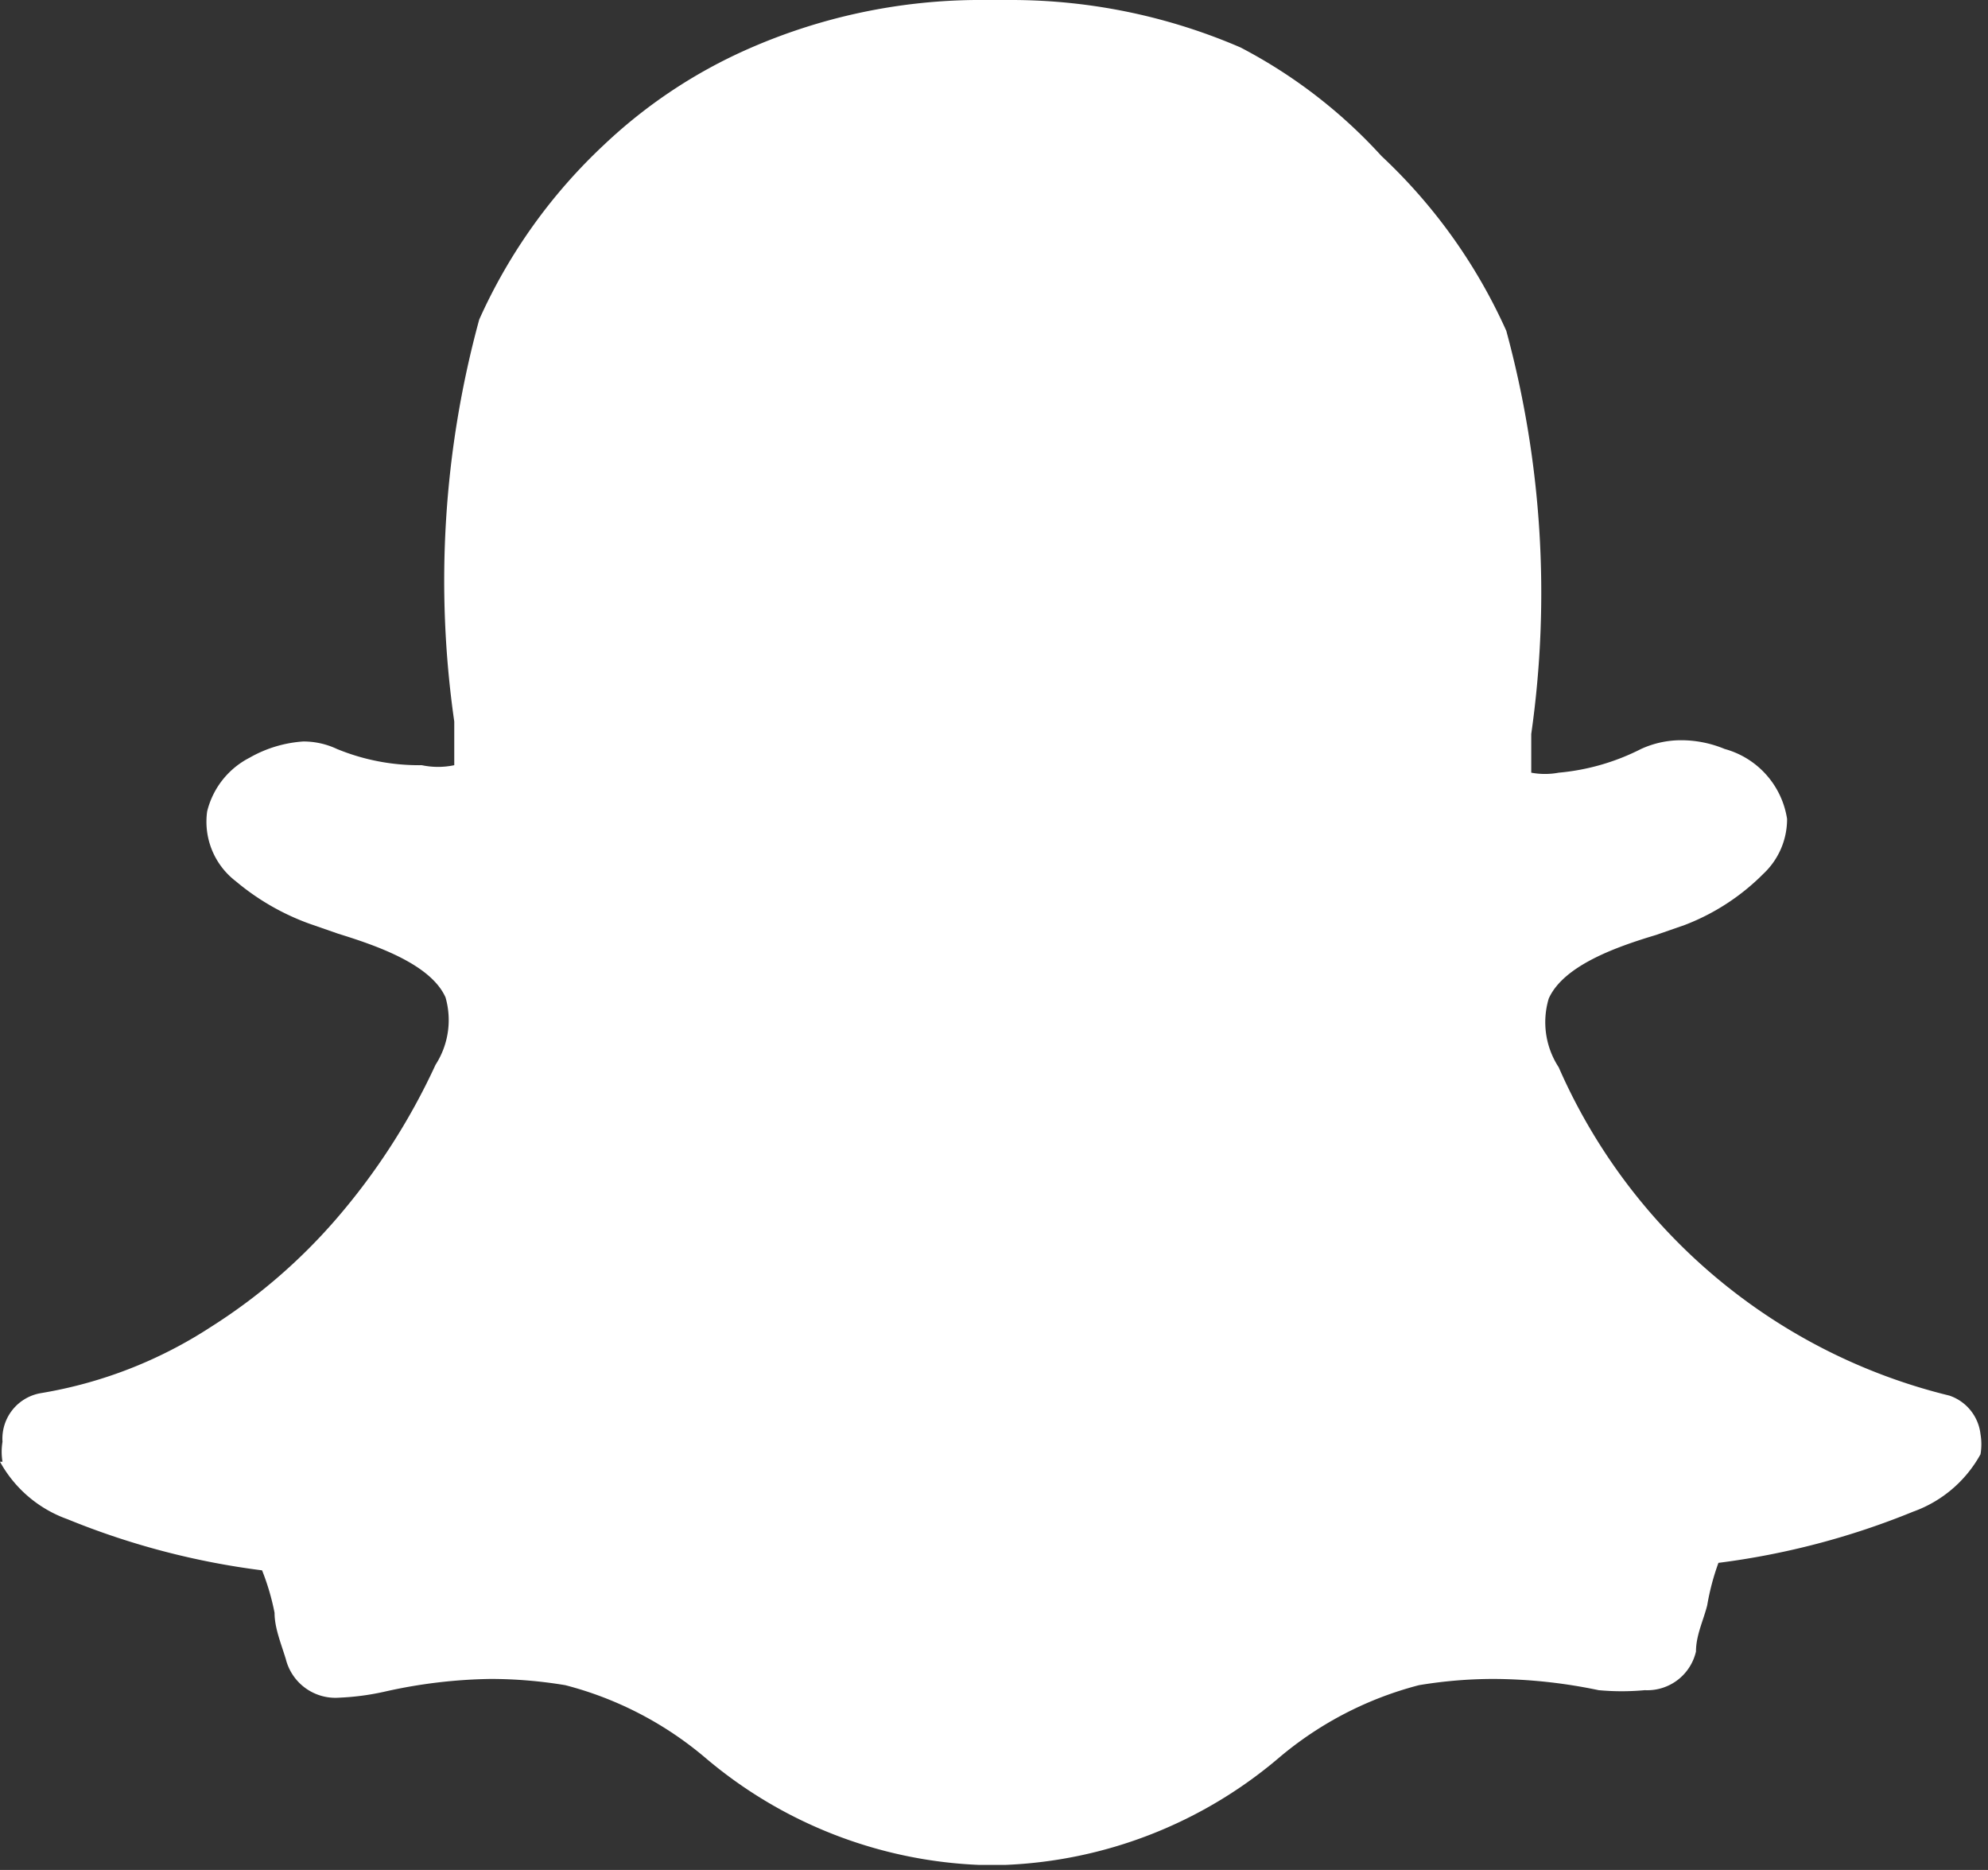 <svg id="snapchat" xmlns="http://www.w3.org/2000/svg" width="15.93" height="14.98" viewBox="0 0 15.93 14.98">
  <rect x="0" y="0" width="15.93" height="14.98" fill="#333333" stroke="none"/>
  <defs>
    <style>
      .cls-1 {
        fill: #fff;
      }
    </style>
  </defs>
  <path id="snapchat-path" data-name="snapchat" class="cls-1" d="M15.62,11.18a4.61,4.61,0,0,1-3.13-2.63v0A.66.66,0,0,1,12.41,8c.12-.27.56-.42.86-.51l.23-.08A1.79,1.79,0,0,0,14.13,7a.6.6,0,0,0,.19-.44A.69.69,0,0,0,13.82,6a.91.91,0,0,0-.35-.07.77.77,0,0,0-.32.07,1.81,1.81,0,0,1-.66.19.6.6,0,0,1-.22,0l0-.31v0a8,8,0,0,0-.2-3.23,4.36,4.36,0,0,0-1-1.4A4.07,4.07,0,0,0,9.94.38,4.64,4.64,0,0,0,8.12,0H7.81A4.62,4.62,0,0,0,6,.39a4.06,4.06,0,0,0-1.16.77,4.35,4.35,0,0,0-1,1.4,7.94,7.94,0,0,0-.2,3.22h0l0,.35a.63.63,0,0,1-.26,0A1.73,1.73,0,0,1,2.7,6a.63.63,0,0,0-.27-.06A1,1,0,0,0,2,6.07a.66.66,0,0,0-.34.43.6.6,0,0,0,.23.56,1.94,1.94,0,0,0,.59.34l.23.08c.29.09.74.24.86.51a.66.66,0,0,1-.08.54v0a5.25,5.25,0,0,1-.8,1.24,4.52,4.52,0,0,1-1,.86,3.56,3.56,0,0,1-1.36.53.37.37,0,0,0-.31.39.49.49,0,0,0,0,.16H0a1,1,0,0,0,.54.46,6.16,6.16,0,0,0,1.56.41,1.91,1.91,0,0,1,.1.34c0,.12.05.24.09.37a.41.41,0,0,0,.43.31,2.05,2.05,0,0,0,.37-.05,4.11,4.11,0,0,1,.84-.1,3.65,3.65,0,0,1,.6.05,2.83,2.83,0,0,1,1.12.58,3.62,3.62,0,0,0,2.2.86h.2a3.61,3.61,0,0,0,2.2-.86h0a2.84,2.84,0,0,1,1.12-.58,3.65,3.65,0,0,1,.6-.05,4.18,4.18,0,0,1,.84.09,2,2,0,0,0,.37,0h0a.4.4,0,0,0,.41-.31c0-.13.06-.25.09-.37a1.94,1.94,0,0,1,.09-.34,6.17,6.17,0,0,0,1.56-.41,1,1,0,0,0,.54-.46.48.48,0,0,0,0-.16A.37.37,0,0,0,15.62,11.18Z"/>
</svg>
